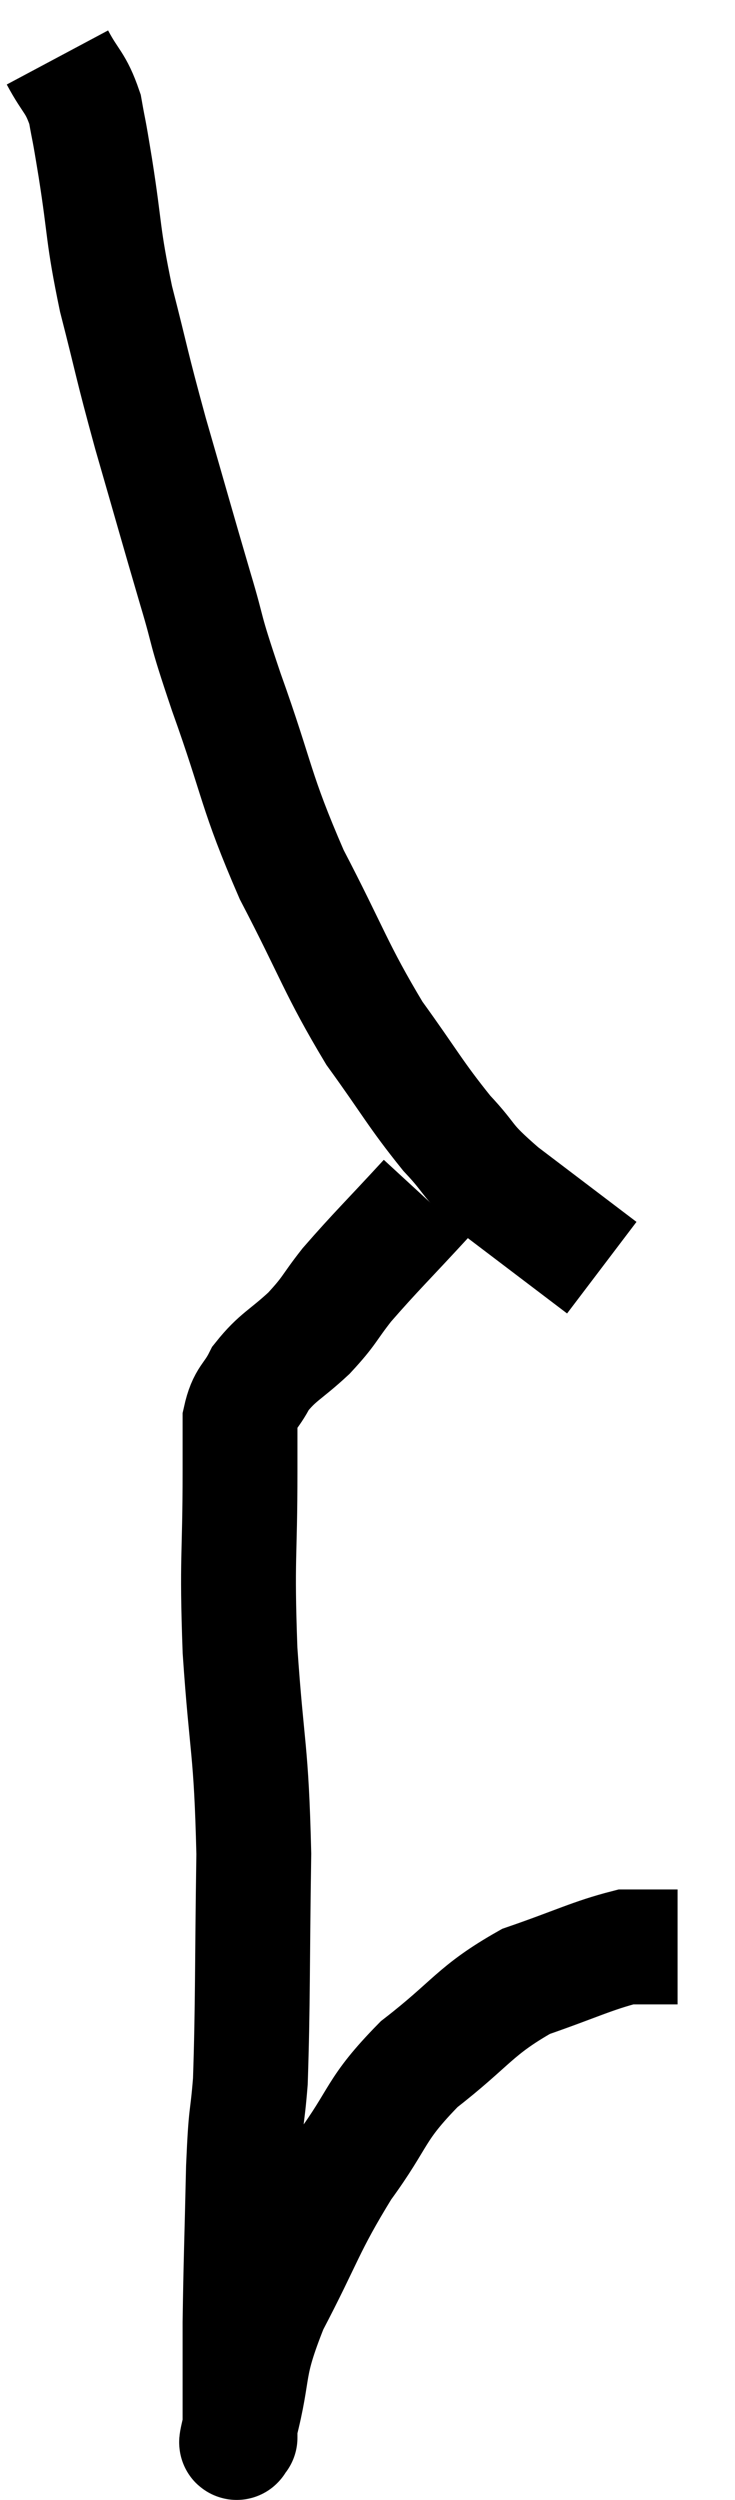 <svg xmlns="http://www.w3.org/2000/svg" viewBox="15.26 0.56 12.8 43.504" width="12.8" height="43.504"><path d="M 16.26 1.56 C 16.5 2.01, 16.575 1.98, 16.74 2.46 C 16.83 2.97, 16.785 2.655, 16.92 3.48 C 17.1 4.62, 17.04 4.605, 17.28 5.76 C 17.58 6.93, 17.535 6.84, 17.88 8.1 C 18.27 9.45, 18.33 9.675, 18.66 10.8 C 18.93 11.7, 18.78 11.355, 19.2 12.6 C 19.77 14.19, 19.695 14.295, 20.34 15.78 C 21.06 17.16, 21.105 17.415, 21.78 18.54 C 22.41 19.41, 22.485 19.59, 23.04 20.28 C 23.52 20.79, 23.325 20.715, 24 21.3 C 24.87 21.96, 25.305 22.29, 25.74 22.62 C 25.74 22.62, 25.74 22.62, 25.74 22.62 L 25.74 22.62" fill="none" stroke="black" stroke-width="2"></path><path d="M 22.68 21.42 C 21.99 22.17, 21.81 22.335, 21.3 22.92 C 20.97 23.34, 21.015 23.355, 20.64 23.76 C 20.22 24.15, 20.1 24.165, 19.8 24.54 C 19.62 24.9, 19.53 24.855, 19.44 25.26 C 19.44 25.71, 19.44 25.155, 19.44 26.16 C 19.44 27.72, 19.38 27.615, 19.44 29.28 C 19.56 31.05, 19.635 30.945, 19.68 32.82 C 19.65 34.8, 19.665 35.415, 19.62 36.78 C 19.56 37.53, 19.545 37.23, 19.5 38.28 C 19.47 39.63, 19.455 39.915, 19.44 40.98 C 19.44 41.76, 19.44 42.045, 19.44 42.54 C 19.44 42.75, 19.44 42.855, 19.44 42.96 C 19.44 42.96, 19.44 42.96, 19.44 42.96 C 19.44 42.96, 19.44 43.005, 19.44 42.96 C 19.44 42.87, 19.305 43.35, 19.44 42.78 C 19.71 41.73, 19.53 41.805, 19.98 40.68 C 20.61 39.48, 20.595 39.33, 21.24 38.28 C 21.9 37.38, 21.765 37.29, 22.56 36.48 C 23.49 35.76, 23.52 35.55, 24.42 35.04 C 25.29 34.74, 25.575 34.59, 26.16 34.44 C 26.46 34.44, 26.535 34.44, 26.76 34.44 C 26.91 34.44, 26.985 34.44, 27.06 34.44 L 27.06 34.44" fill="none" stroke="black" stroke-width="2"></path></svg>